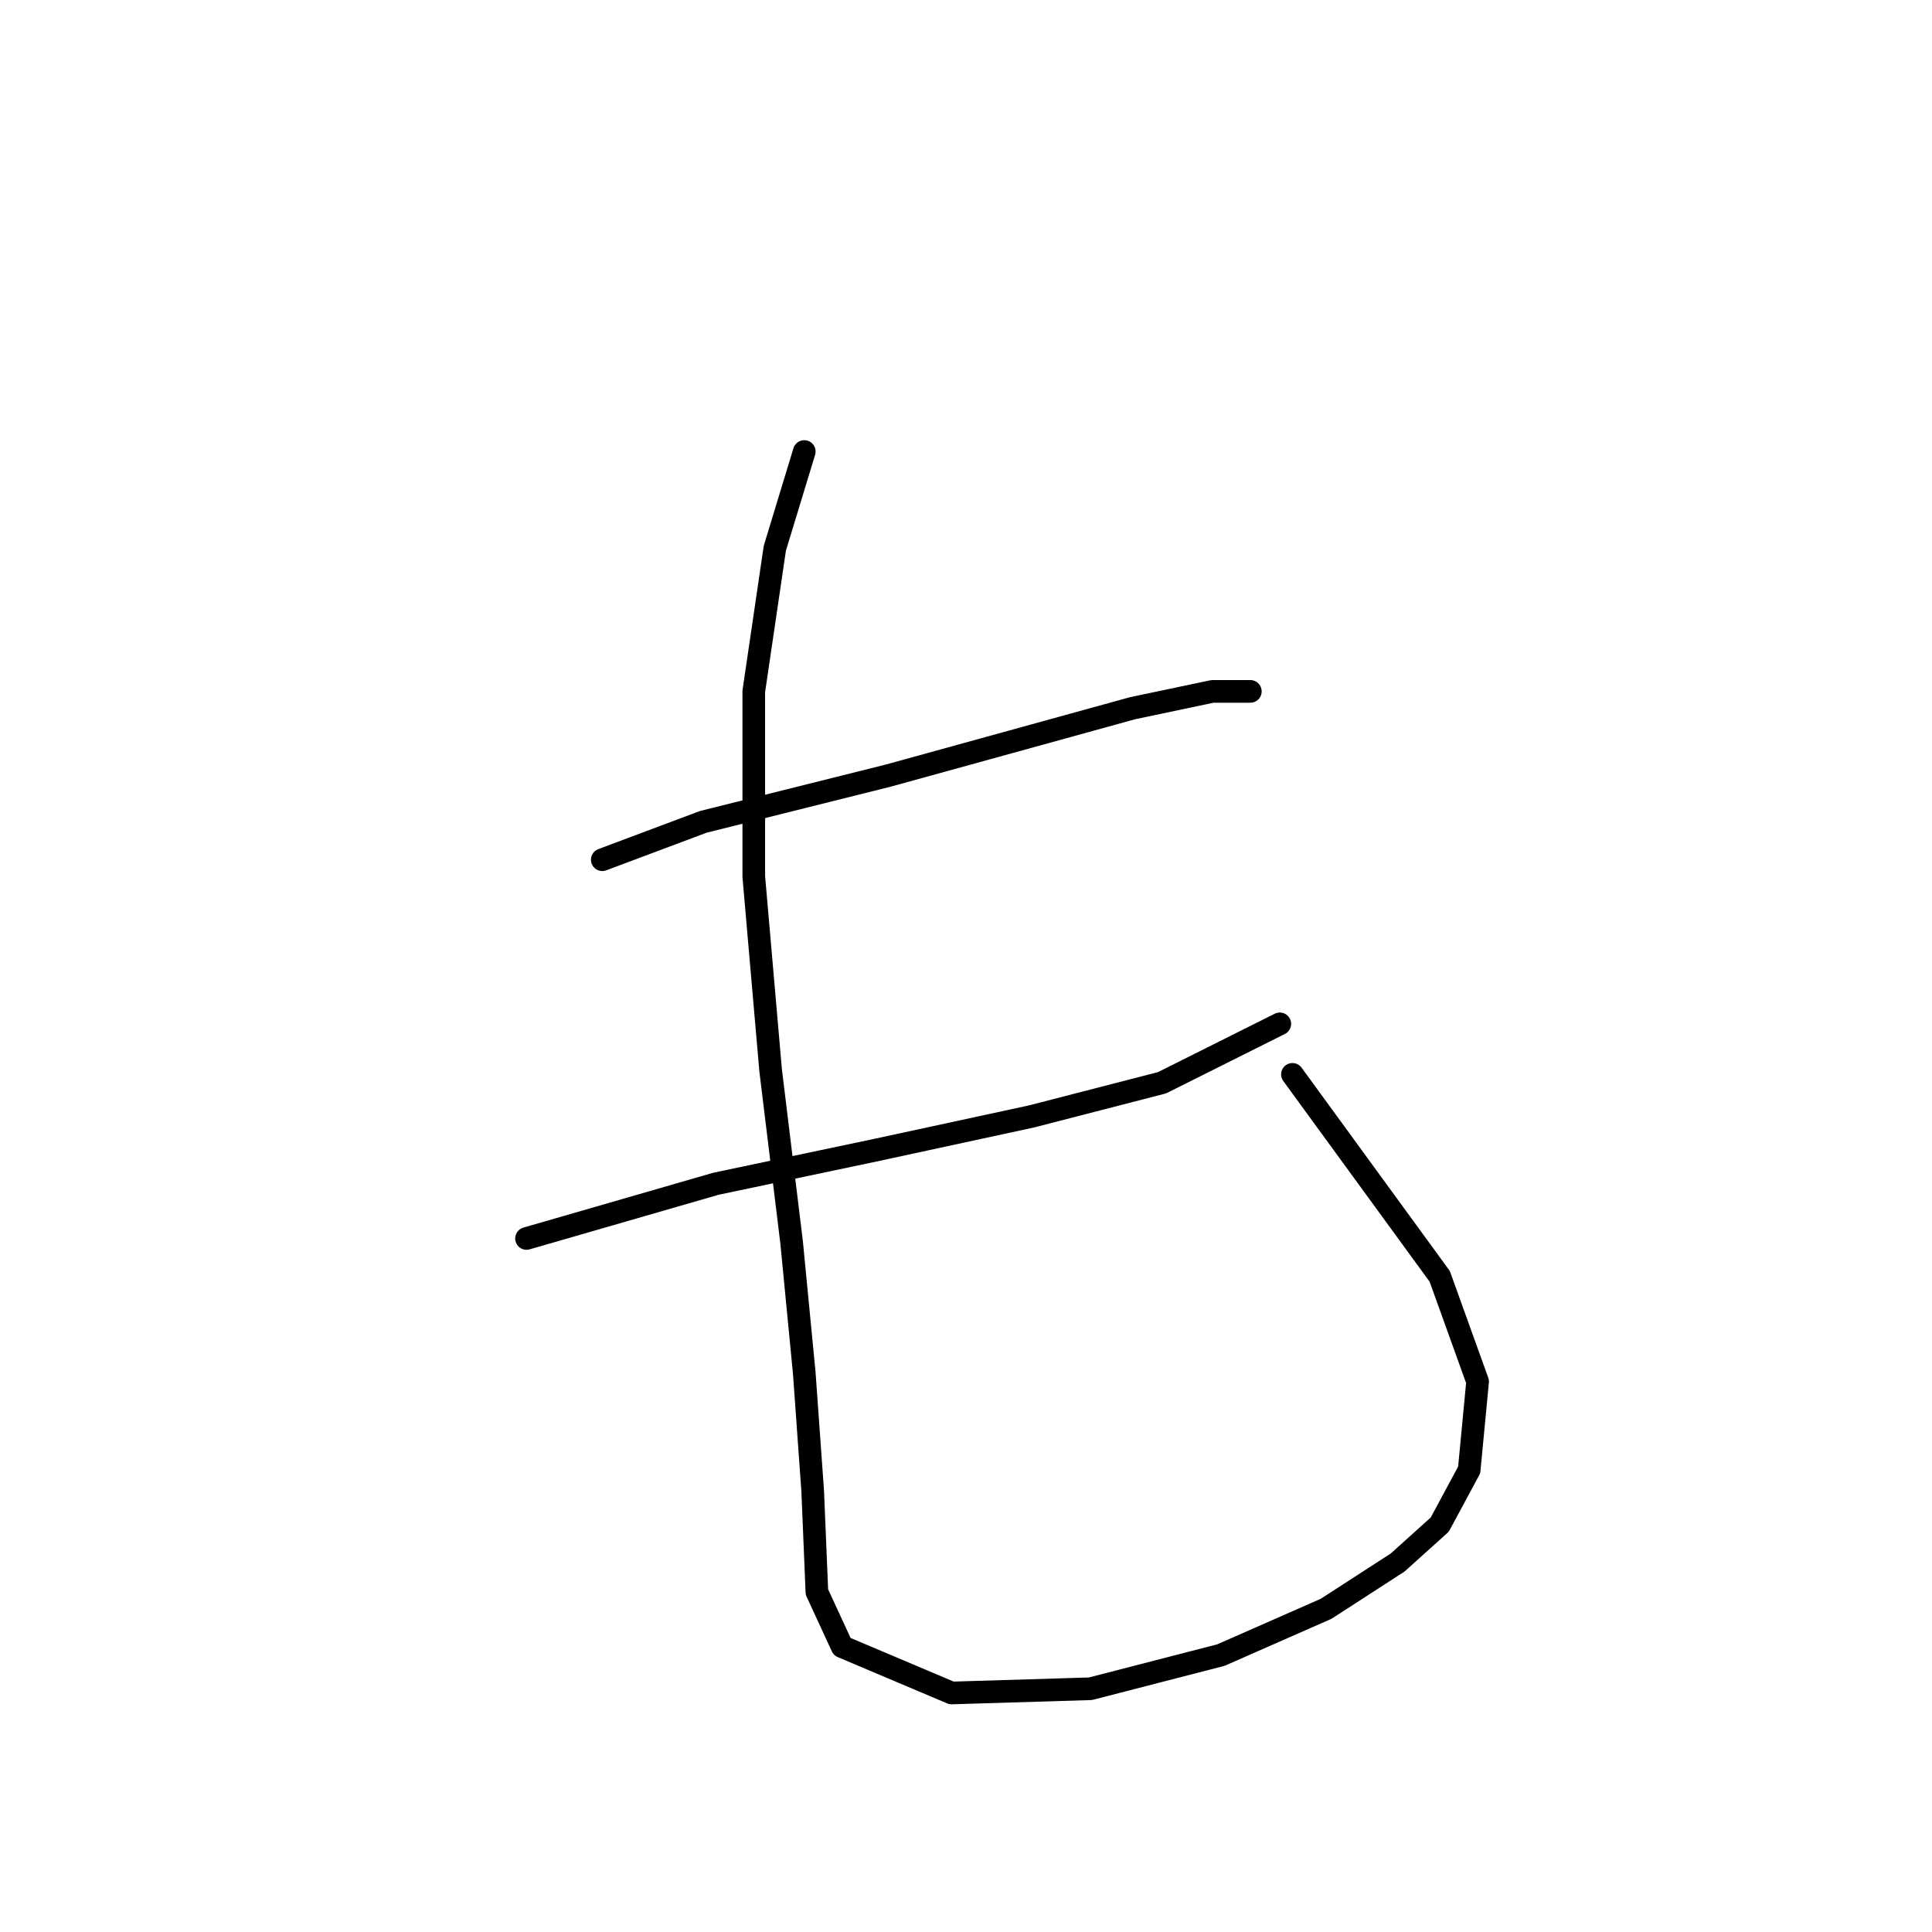 <?xml version="1.0" standalone="no"?>
    <svg width="256" height="256" xmlns="http://www.w3.org/2000/svg" version="1.1">
    <polyline stroke="black" stroke-width="3" stroke-linecap="round" fill="transparent" stroke-linejoin="round" points="79.805 113.918 93.188 108.9 117.723 102.766 133.894 98.305 150.065 93.844 160.66 91.613 165.678 91.613 165.678 91.613 " />
        <polyline stroke="black" stroke-width="3" stroke-linecap="round" fill="transparent" stroke-linejoin="round" points="69.768 164.104 94.86 156.855 116.05 152.394 136.682 147.933 153.968 143.472 169.582 135.665 169.582 135.665 " />
        <polyline stroke="black" stroke-width="3" stroke-linecap="round" fill="transparent" stroke-linejoin="round" points="106.57 59.829 102.667 72.654 99.879 91.613 99.879 116.149 102.11 141.799 104.898 164.662 106.57 181.948 107.686 197.561 108.243 210.944 111.589 218.193 126.087 224.327 144.489 223.769 161.775 219.308 175.715 213.175 185.195 207.041 190.771 202.022 194.675 194.773 195.79 183.063 190.771 169.123 171.255 142.357 171.255 142.357 " />
        </svg>